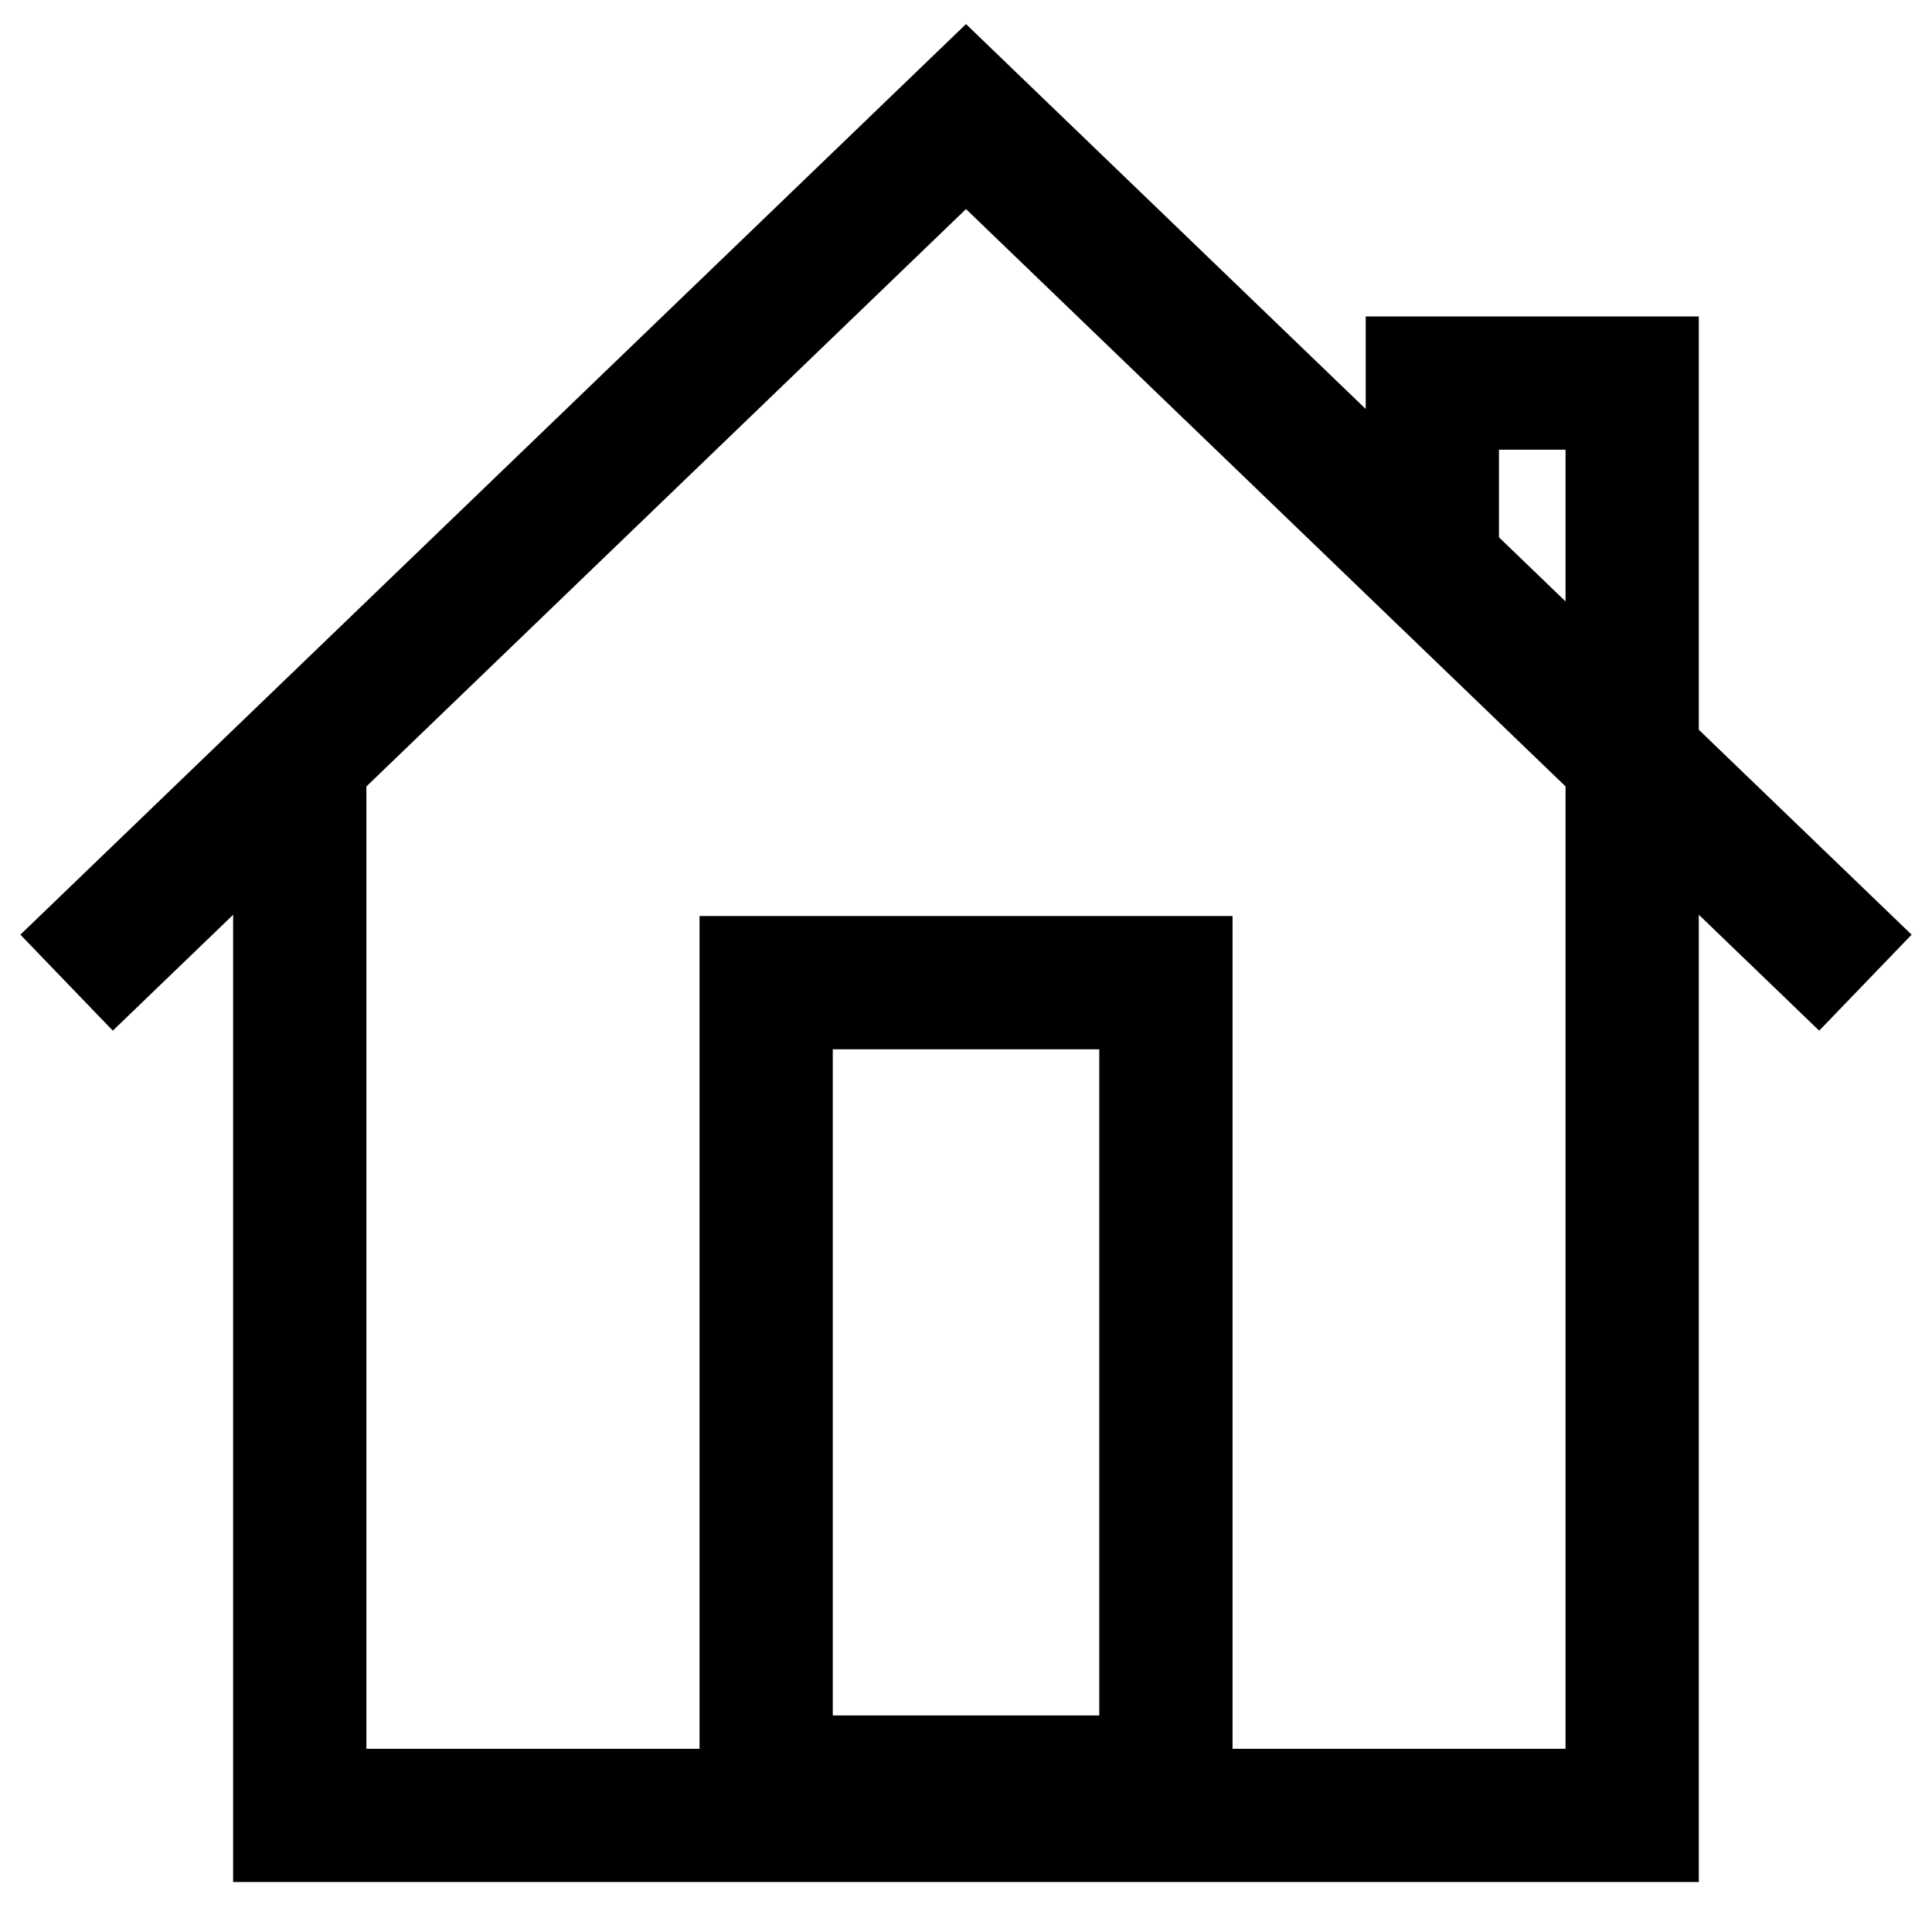 <svg xmlns="http://www.w3.org/2000/svg" width="32" height="32"><path fill="none" stroke-width="2.207" stroke="#000" d="M27.034 12.414v17.655H4.965V12.414m18.759-3.06V6.345h3.31v6.069"/><path fill="none" stroke-width="2.207" stroke="#000" d="M12.69 16.276h6.621v13.241H12.69V16.276zm-11.587 0L16 1.931l14.897 14.345"/></svg>
